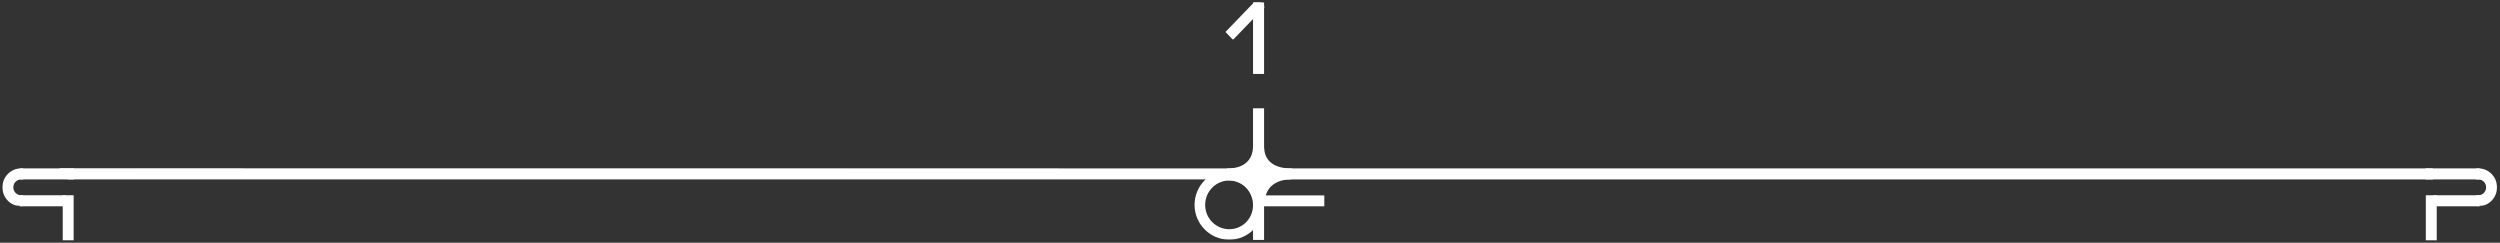 <svg width="618" height="60" viewBox="0 0 618 60" fill="none" xmlns="http://www.w3.org/2000/svg">
<rect x="0" y="0" width="618" height="60" fill="#333333" stroke="none"/>
<path d="M602.16 48.469V59.199H599.862V48.469H602.16Z" fill="white" stroke="white" stroke-width="0.4"/>
<rect x="599.8" y="41.824" width="12.931" height="2.328" fill="white" stroke="white" stroke-width="0.4"/>
<rect x="601.743" y="48.469" width="11.003" height="2.328" fill="white" stroke="white" stroke-width="0.4"/>
<mask id="path-4-outside-1_112_56" maskUnits="userSpaceOnUse" x="611.531" y="41.024" width="6" height="10" fill="black">
<rect fill="white" x="611.531" y="41.024" width="6" height="10"/>
<path d="M612.666 42.024C614.986 42.024 616.867 43.942 616.867 46.308C616.867 48.673 614.986 50.592 612.666 50.592C612.621 50.592 612.576 50.589 612.531 50.588V48.65C612.576 48.653 612.621 48.658 612.666 48.658C613.938 48.658 614.97 47.606 614.97 46.309C614.97 45.011 613.938 43.959 612.666 43.959C612.621 43.959 612.576 43.962 612.531 43.965V42.027C612.576 42.026 612.621 42.024 612.666 42.024Z"/>
</mask>
<path d="M612.666 42.024C614.986 42.024 616.867 43.942 616.867 46.308C616.867 48.673 614.986 50.592 612.666 50.592C612.621 50.592 612.576 50.589 612.531 50.588V48.65C612.576 48.653 612.621 48.658 612.666 48.658C613.938 48.658 614.97 47.606 614.97 46.309C614.97 45.011 613.938 43.959 612.666 43.959C612.621 43.959 612.576 43.962 612.531 43.965V42.027C612.576 42.026 612.621 42.024 612.666 42.024Z" fill="white"/>
<path d="M612.666 42.024L612.666 41.624L612.666 41.624L612.666 42.024ZM616.867 46.308L617.267 46.308L617.267 46.308L616.867 46.308ZM612.666 50.592L612.666 50.992H612.666V50.592ZM612.531 50.588H612.131V50.975L612.518 50.988L612.531 50.588ZM612.531 48.65L612.555 48.251L612.131 48.226V48.65H612.531ZM612.666 48.658L612.666 49.058H612.666V48.658ZM614.97 46.309L615.37 46.309L615.37 46.309L614.97 46.309ZM612.666 43.959L612.666 43.559L612.666 43.559L612.666 43.959ZM612.531 43.965H612.131V44.389L612.555 44.364L612.531 43.965ZM612.531 42.027L612.518 41.628L612.131 41.64V42.027H612.531ZM612.666 42.024V42.424C614.758 42.424 616.467 44.155 616.467 46.308L616.867 46.308L617.267 46.308C617.267 43.728 615.214 41.624 612.666 41.624V42.024ZM616.867 46.308L616.467 46.308C616.467 48.46 614.758 50.192 612.666 50.192V50.592V50.992C615.215 50.992 617.267 48.887 617.267 46.308L616.867 46.308ZM612.666 50.592L612.666 50.192C612.629 50.192 612.601 50.19 612.544 50.188L612.531 50.588L612.518 50.988C612.551 50.989 612.612 50.992 612.666 50.992L612.666 50.592ZM612.531 50.588H612.931V48.65H612.531H612.131V50.588H612.531ZM612.531 48.65L612.508 49.05C612.521 49.05 612.606 49.058 612.666 49.058L612.666 48.658L612.666 48.258C612.635 48.258 612.631 48.256 612.555 48.251L612.531 48.65ZM612.666 48.658V49.058C614.167 49.058 615.37 47.819 615.37 46.309L614.97 46.309L614.57 46.309C614.57 47.393 613.71 48.258 612.666 48.258V48.658ZM614.97 46.309L615.37 46.309C615.37 44.798 614.167 43.559 612.666 43.559V43.959V44.359C613.71 44.359 614.57 45.225 614.57 46.309L614.97 46.309ZM612.666 43.959L612.666 43.559C612.606 43.559 612.545 43.563 612.508 43.566L612.531 43.965L612.555 44.364C612.607 44.361 612.636 44.359 612.666 44.359L612.666 43.959ZM612.531 43.965H612.931V42.027H612.531H612.131V43.965H612.531ZM612.531 42.027L612.544 42.427C612.59 42.426 612.629 42.424 612.666 42.424L612.666 42.024L612.666 41.624C612.613 41.624 612.562 41.626 612.518 41.628L612.531 42.027Z" fill="white" mask="url(#path-4-outside-1_112_56)"/>
<mask id="path-6-outside-2_112_56" maskUnits="userSpaceOnUse" x="302.49" y="0" width="11" height="10" fill="black">
<rect fill="white" x="302.49" width="11" height="10"/>
<path d="M312.08 1.721L304.799 9.26L303.49 7.904L310.152 1H311.551L312.08 1.721Z"/>
</mask>
<path d="M312.08 1.721L304.799 9.26L303.49 7.904L310.152 1H311.551L312.08 1.721Z" fill="white"/>
<path d="M312.08 1.721L312.368 1.999L312.602 1.756L312.402 1.484L312.08 1.721ZM304.799 9.26L304.511 9.538L304.799 9.836L305.087 9.538L304.799 9.26ZM303.49 7.904L303.202 7.627L302.934 7.904L303.202 8.182L303.49 7.904ZM310.152 1V0.6H309.982L309.864 0.722L310.152 1ZM311.551 1L311.873 0.763L311.753 0.6H311.551V1ZM312.08 1.721L311.792 1.443L304.511 8.982L304.799 9.26L305.087 9.538L312.368 1.999L312.08 1.721ZM304.799 9.26L305.087 8.982L303.778 7.626L303.49 7.904L303.202 8.182L304.511 9.538L304.799 9.26ZM303.49 7.904L303.778 8.182L310.44 1.278L310.152 1L309.864 0.722L303.202 7.627L303.49 7.904ZM310.152 1V1.4H311.551V1V0.6H310.152V1ZM311.551 1L311.228 1.237L311.758 1.957L312.08 1.721L312.402 1.484L311.873 0.763L311.551 1Z" fill="white" mask="url(#path-6-outside-2_112_56)"/>
<rect x="312.279" y="0.801" width="17.268" height="2.328" transform="rotate(90 312.279 0.801)" fill="white" stroke="white" stroke-width="0.4"/>
<path d="M601.2 41.828V44.156H310.646V41.828H601.2Z" fill="white" stroke="white" stroke-width="0.4"/>
<path d="M15.707 48.469V59.199H18.004V48.469H15.707Z" fill="white" stroke="white" stroke-width="0.4"/>
<rect x="0.2" y="-0.2" width="12.931" height="2.328" transform="matrix(-1 0 0 1 18.267 42.024)" fill="white" stroke="white" stroke-width="0.4"/>
<rect x="0.2" y="-0.2" width="11.003" height="2.328" transform="matrix(-1 0 0 1 16.324 48.669)" fill="white" stroke="white" stroke-width="0.4"/>
<mask id="path-13-outside-3_112_56" maskUnits="userSpaceOnUse" x="0.336" y="41.024" width="6" height="10" fill="black">
<rect fill="white" x="0.336" y="41.024" width="6" height="10"/>
<path d="M5.201 42.024C2.881 42.024 1 43.942 1 46.308C1 48.673 2.881 50.592 5.201 50.592C5.246 50.592 5.291 50.589 5.336 50.588V48.65C5.291 48.653 5.246 48.658 5.2 48.658C3.928 48.658 2.897 47.606 2.896 46.309C2.897 45.011 3.928 43.959 5.2 43.959C5.246 43.959 5.291 43.962 5.336 43.965V42.027C5.291 42.026 5.246 42.024 5.201 42.024Z"/>
</mask>
<path d="M5.201 42.024C2.881 42.024 1 43.942 1 46.308C1 48.673 2.881 50.592 5.201 50.592C5.246 50.592 5.291 50.589 5.336 50.588V48.65C5.291 48.653 5.246 48.658 5.2 48.658C3.928 48.658 2.897 47.606 2.896 46.309C2.897 45.011 3.928 43.959 5.2 43.959C5.246 43.959 5.291 43.962 5.336 43.965V42.027C5.291 42.026 5.246 42.024 5.201 42.024Z" fill="white"/>
<path d="M5.201 42.024L5.201 41.624L5.201 41.624L5.201 42.024ZM1 46.308L0.6 46.308L0.6 46.308L1 46.308ZM5.201 50.592L5.201 50.992H5.201V50.592ZM5.336 50.588H5.736V50.975L5.349 50.988L5.336 50.588ZM5.336 48.65L5.312 48.251L5.736 48.226V48.65H5.336ZM5.2 48.658L5.2 49.058L5.2 49.058L5.2 48.658ZM2.896 46.309L2.496 46.309L2.496 46.309L2.896 46.309ZM5.2 43.959L5.2 43.559L5.2 43.559L5.2 43.959ZM5.336 43.965H5.736V44.389L5.312 44.364L5.336 43.965ZM5.336 42.027L5.349 41.628L5.736 41.64V42.027H5.336ZM5.201 42.024V42.424C3.109 42.424 1.4 44.155 1.4 46.308L1 46.308L0.6 46.308C0.6 43.728 2.653 41.624 5.201 41.624V42.024ZM1 46.308L1.4 46.308C1.4 48.46 3.109 50.192 5.201 50.192V50.592V50.992C2.653 50.992 0.6 48.887 0.6 46.308L1 46.308ZM5.201 50.592L5.201 50.192C5.238 50.192 5.266 50.19 5.323 50.188L5.336 50.588L5.349 50.988C5.316 50.989 5.255 50.992 5.201 50.992L5.201 50.592ZM5.336 50.588H4.936V48.65H5.336H5.736V50.588H5.336ZM5.336 48.65L5.36 49.05C5.345 49.051 5.26 49.058 5.2 49.058L5.2 48.658L5.2 48.258C5.231 48.258 5.237 48.256 5.312 48.251L5.336 48.65ZM5.2 48.658L5.2 49.058C3.7 49.058 2.497 47.819 2.496 46.309L2.896 46.309L3.296 46.309C3.297 47.392 4.156 48.258 5.2 48.258L5.2 48.658ZM2.896 46.309L2.496 46.309C2.497 44.798 3.7 43.559 5.2 43.559L5.2 43.959L5.2 44.359C4.156 44.359 3.297 45.225 3.296 46.309L2.896 46.309ZM5.2 43.959L5.2 43.559C5.261 43.559 5.321 43.563 5.36 43.566L5.336 43.965L5.312 44.364C5.261 44.361 5.231 44.359 5.2 44.359L5.2 43.959ZM5.336 43.965H4.936V42.027H5.336H5.736V43.965H5.336ZM5.336 42.027L5.323 42.427C5.277 42.426 5.239 42.424 5.201 42.424L5.201 42.024L5.201 41.624C5.254 41.624 5.305 41.626 5.349 41.628L5.336 42.027Z" fill="white" mask="url(#path-13-outside-3_112_56)"/>
<path d="M15.094 41.8L15.342 42.122L16.842 44.074L16.901 44.152H310.741V41.824H310.541L15.5 41.8H15.094Z" fill="white" stroke="white" stroke-width="0.4"/>
<mask id="path-16-outside-4_112_56" maskUnits="userSpaceOnUse" x="294.693" y="41.424" width="18" height="18" fill="black">
<rect fill="white" x="294.693" y="41.424" width="18" height="18"/>
<path d="M303.87 42.424C308.359 42.424 311.998 46.102 311.998 50.639C311.998 55.176 308.359 58.854 303.87 58.855C299.38 58.855 295.693 55.176 295.693 50.639C295.693 46.102 299.38 42.424 303.87 42.424ZM303.869 44.224C300.362 44.224 297.518 47.097 297.518 50.642C297.518 54.186 300.362 57.06 303.869 57.06C307.376 57.06 310.152 54.252 310.152 50.707C310.152 47.162 307.376 44.224 303.869 44.224Z"/>
</mask>
<path d="M303.87 42.424C308.359 42.424 311.998 46.102 311.998 50.639C311.998 55.176 308.359 58.854 303.87 58.855C299.38 58.855 295.693 55.176 295.693 50.639C295.693 46.102 299.38 42.424 303.87 42.424ZM303.869 44.224C300.362 44.224 297.518 47.097 297.518 50.642C297.518 54.186 300.362 57.06 303.869 57.06C307.376 57.06 310.152 54.252 310.152 50.707C310.152 47.162 307.376 44.224 303.869 44.224Z" fill="white"/>
<path d="M303.87 42.424L303.87 42.024H303.87V42.424ZM311.998 50.639L312.398 50.639L312.398 50.639L311.998 50.639ZM303.87 58.855L303.87 59.255L303.87 59.255L303.87 58.855ZM295.693 50.639L295.293 50.639V50.639H295.693ZM303.869 44.224L303.869 43.824L303.869 43.824L303.869 44.224ZM297.518 50.642L297.118 50.642V50.642H297.518ZM303.869 57.06L303.869 57.461H303.869V57.06ZM310.152 50.707L310.552 50.707V50.707H310.152ZM303.87 42.424L303.87 42.824C308.134 42.824 311.598 46.319 311.598 50.639L311.998 50.639L312.398 50.639C312.398 45.885 308.584 42.024 303.87 42.024L303.87 42.424ZM311.998 50.639H311.598C311.598 54.959 308.134 58.454 303.87 58.455L303.87 58.855L303.87 59.255C308.584 59.254 312.398 55.393 312.398 50.639H311.998ZM303.87 58.855V58.455C299.602 58.455 296.093 54.956 296.093 50.639H295.693H295.293C295.293 55.396 299.159 59.255 303.87 59.255V58.855ZM295.693 50.639L296.093 50.639C296.093 46.322 299.602 42.824 303.87 42.824V42.424V42.024C299.159 42.024 295.293 45.882 295.293 50.639L295.693 50.639ZM303.869 44.224L303.869 43.824C300.137 43.824 297.118 46.88 297.118 50.642L297.518 50.642L297.918 50.642C297.918 47.314 300.587 44.624 303.869 44.624L303.869 44.224ZM297.518 50.642H297.118C297.118 54.403 300.137 57.46 303.869 57.461L303.869 57.06L303.869 56.66C300.587 56.66 297.918 53.969 297.918 50.642H297.518ZM303.869 57.06V57.461C307.601 57.461 310.552 54.468 310.552 50.707L310.152 50.707L309.752 50.707C309.752 54.035 307.151 56.66 303.869 56.66V57.06ZM310.152 50.707H310.552C310.552 46.956 307.612 43.824 303.869 43.824V44.224V44.624C307.141 44.624 309.752 47.368 309.752 50.707H310.152Z" fill="white" mask="url(#path-16-outside-4_112_56)"/>
<rect x="311.861" y="48.502" width="15.308" height="2.297" fill="white" stroke="white" stroke-width="0.4"/>
<path d="M312.28 59.106L309.951 59.106L309.951 26.971L312.28 26.971L312.28 59.106Z" fill="white" stroke="white" stroke-width="0.4"/>
<path d="M311.578 43.192V36.237H309.963L309.952 36.427C309.816 38.817 308.724 40.154 307.449 40.904C306.161 41.662 304.668 41.828 303.74 41.828H303.54V43.192H311.578Z" fill="white" stroke="white" stroke-width="0.4"/>
<path d="M310.703 43.192V36.383H312.268L312.279 36.57C312.422 38.952 313.603 40.254 314.987 40.972C316.385 41.697 318 41.828 318.99 41.828H319.19V43.192H310.703Z" fill="white" stroke="white" stroke-width="0.4"/>
<path d="M310.928 42.783V49.834H312.48L312.492 49.645C312.628 47.33 313.739 45.967 315.041 45.175C316.354 44.376 317.871 44.155 318.796 44.155H318.996V42.783H310.928Z" fill="white" stroke="white" stroke-width="0.4"/>
<path d="M311.315 42.783V48.935H309.802L309.757 48.795C308.614 45.235 305.517 44.362 303.725 44.362H303.525V42.783H311.315Z" fill="white" stroke="white" stroke-width="0.4"/>
</svg>
